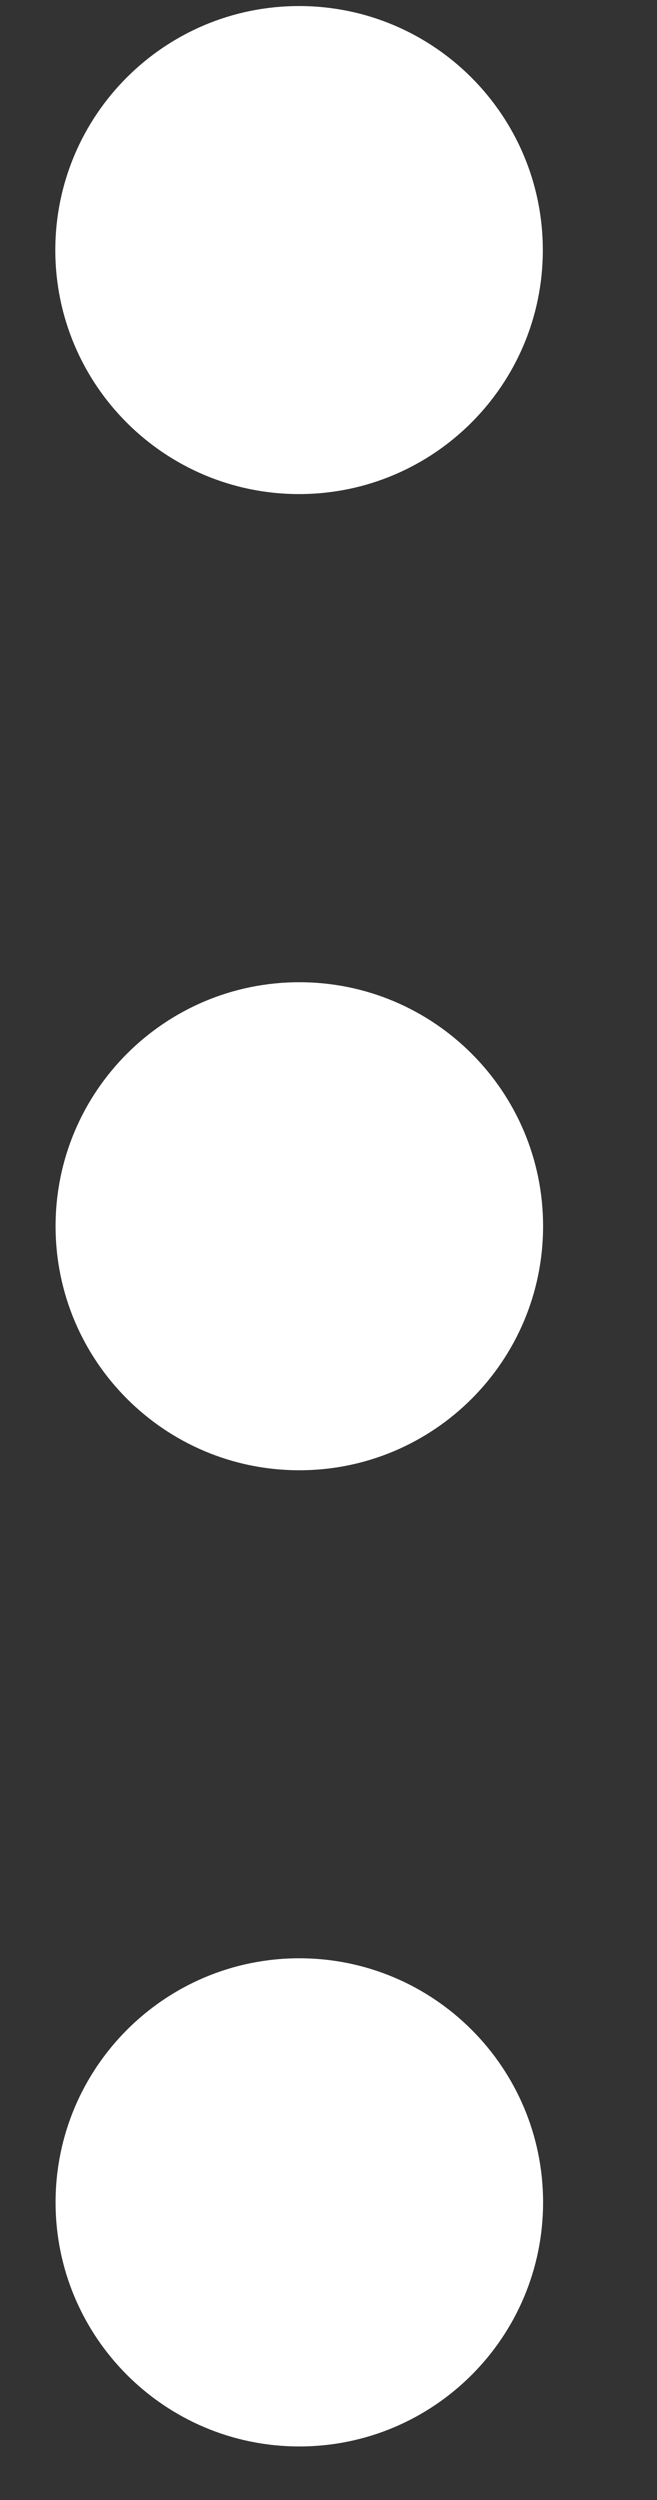 <svg width="5" height="19" viewBox="0 0 5 19" fill="none" xmlns="http://www.w3.org/2000/svg">
<rect x="0" y="0" width="5" height="19" fill="#333333" stroke="none"/>
<path d="M2.276 3.755C1.252 3.755 0.421 2.925 0.421 1.901C0.421 0.876 1.252 0.046 2.276 0.046C3.3 0.046 4.131 0.876 4.131 1.901C4.131 2.925 3.3 3.755 2.276 3.755Z" fill="white"/>
<path d="M2.278 11.174C1.254 11.174 0.423 10.344 0.423 9.319C0.423 8.295 1.254 7.465 2.278 7.465C3.302 7.465 4.133 8.295 4.133 9.319C4.133 10.344 3.302 11.174 2.278 11.174Z" fill="white"/>
<path d="M2.278 18.593C1.254 18.593 0.423 17.762 0.423 16.738C0.423 15.714 1.254 14.883 2.278 14.883C3.302 14.883 4.133 15.714 4.133 16.738C4.133 17.762 3.302 18.593 2.278 18.593Z" fill="white"/>
</svg>

